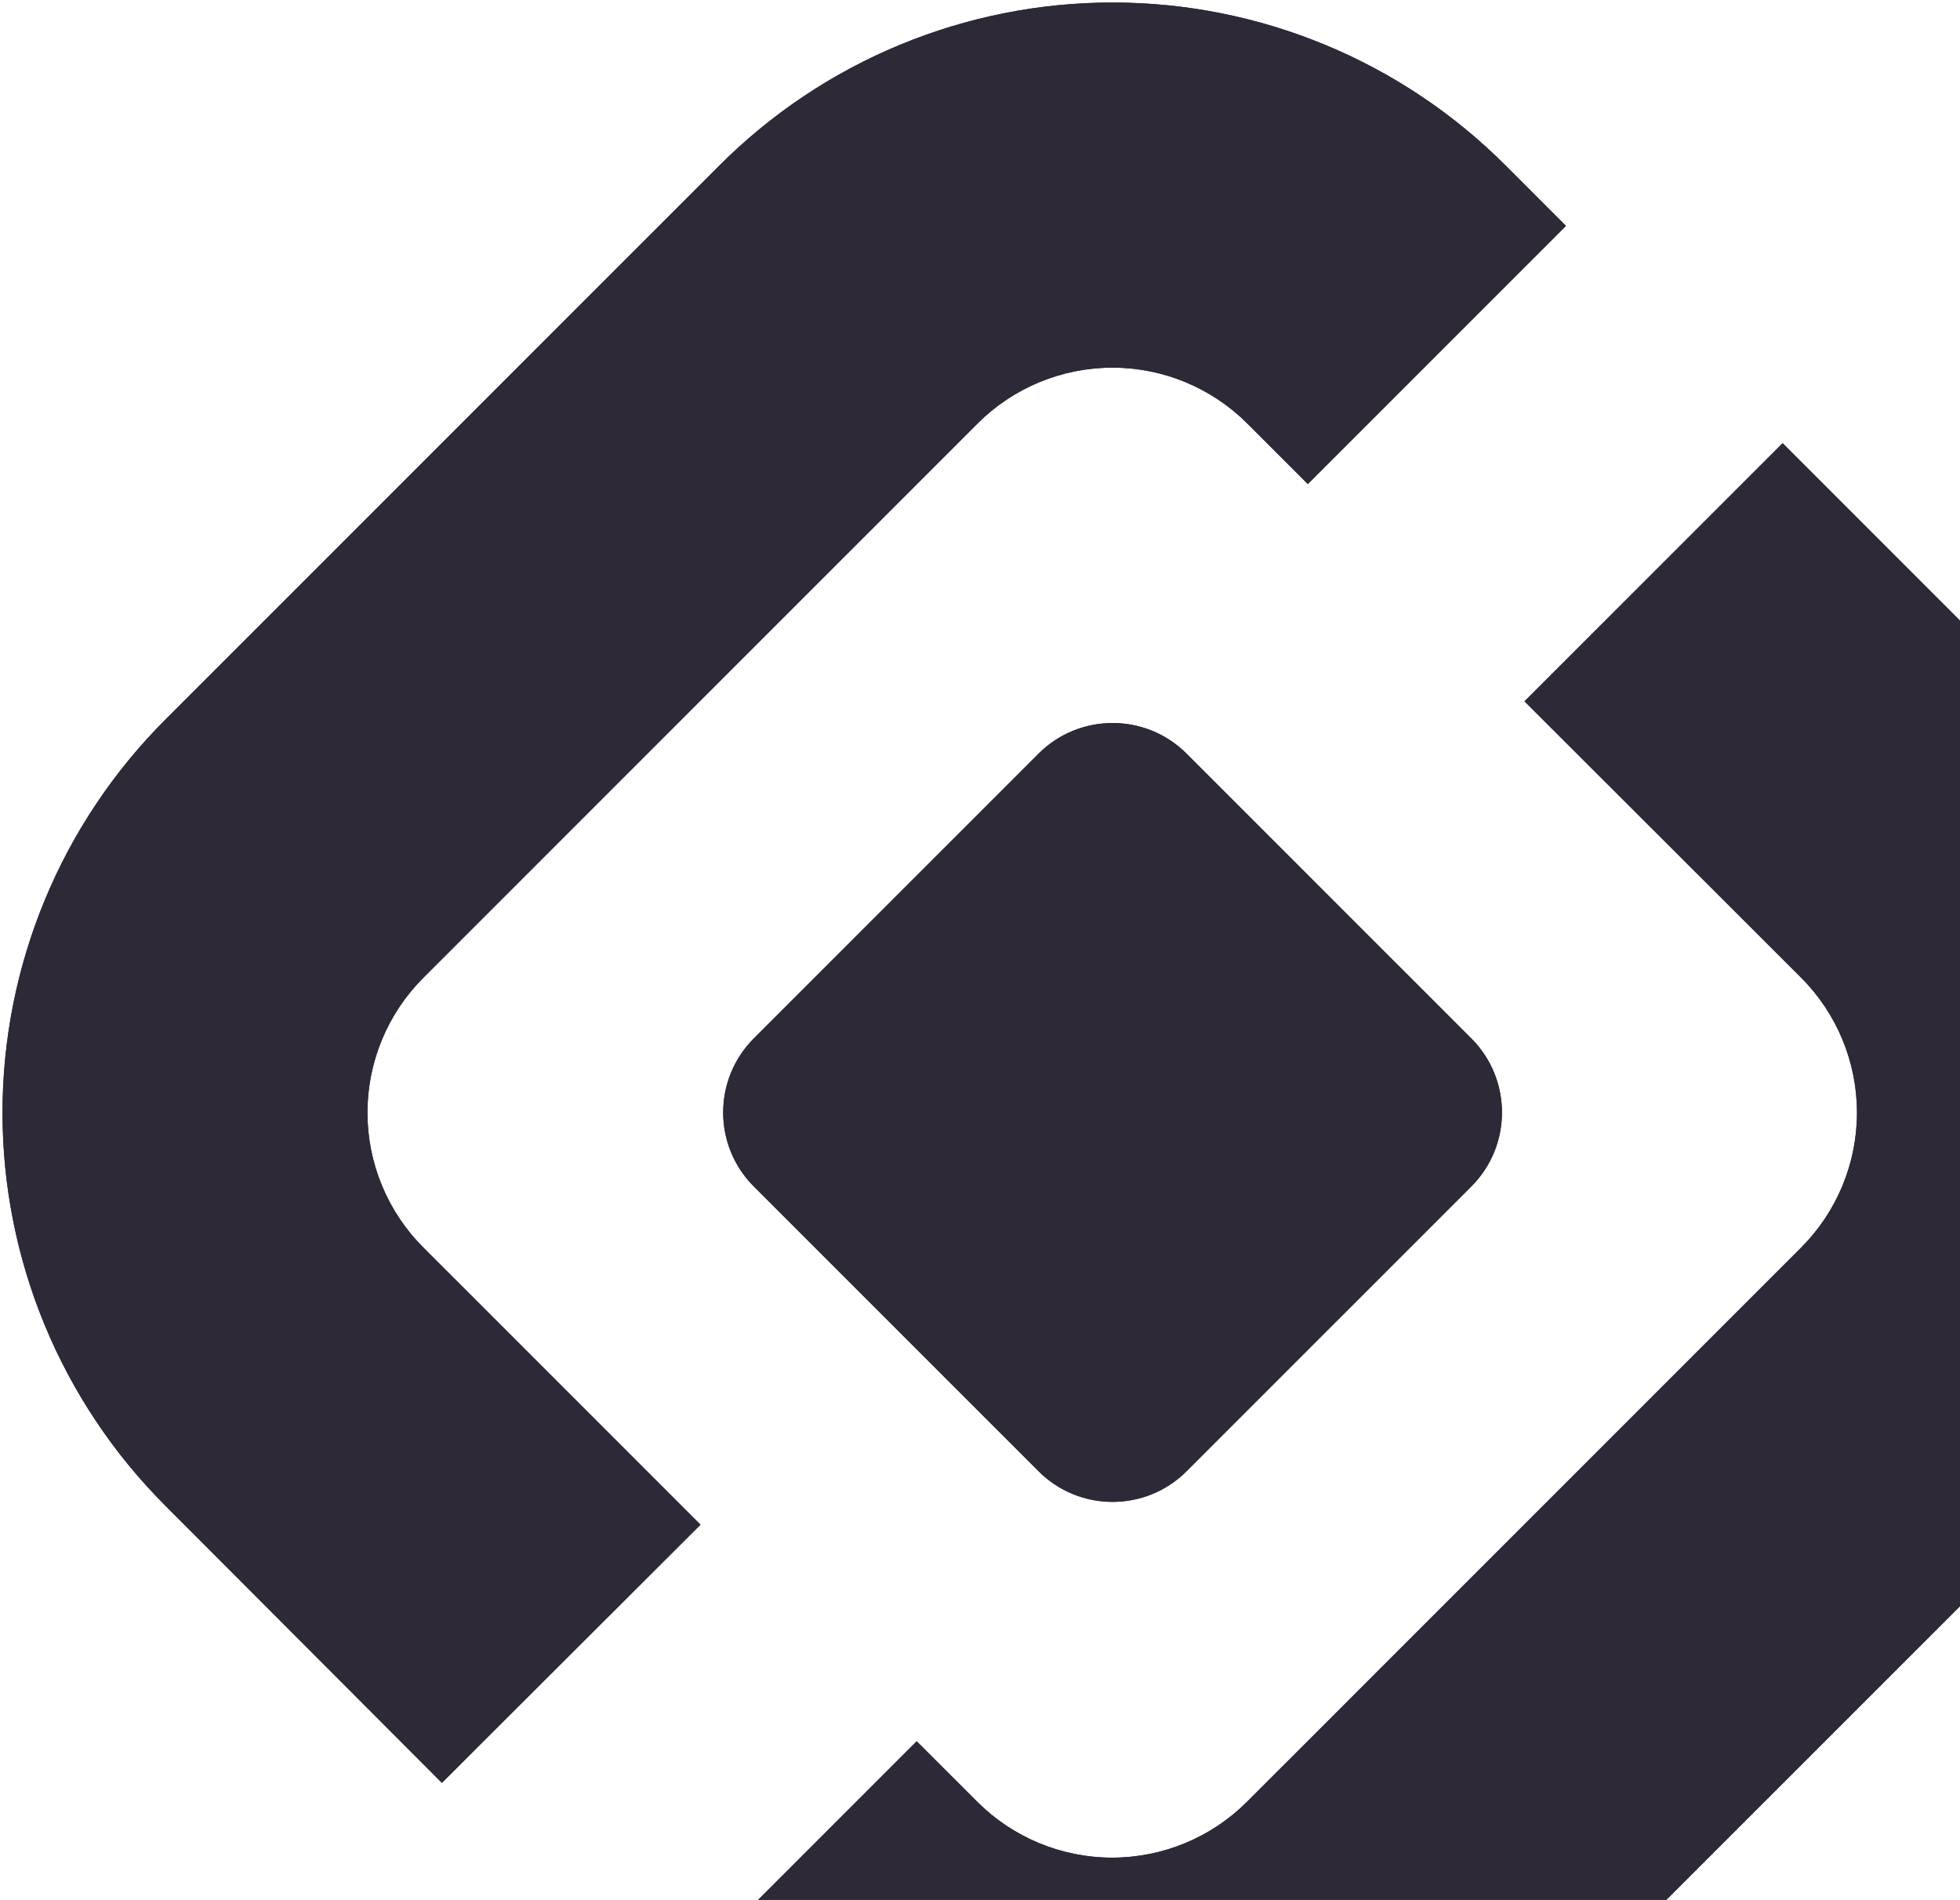 <svg width="259" height="251" viewBox="0 0 259 251" fill="none" xmlns="http://www.w3.org/2000/svg">
<path d="M137.235 99.575L99.615 137.192C94.212 142.594 94.212 151.354 99.615 156.757L137.235 194.374C142.638 199.776 151.398 199.776 156.801 194.374L194.421 156.757C199.824 151.354 199.824 142.594 194.421 137.192L156.801 99.575C151.398 94.172 142.638 94.172 137.235 99.575Z" fill="#2D2937"/>
<path d="M137.235 99.575L99.615 137.192C94.212 142.594 94.212 151.354 99.615 156.757L137.235 194.374C142.638 199.776 151.398 199.776 156.801 194.374L194.421 156.757C199.824 151.354 199.824 142.594 194.421 137.192L156.801 99.575C151.398 94.172 142.638 94.172 137.235 99.575Z" fill="#2D2937" fillOpacity="0.2"/>
<path d="M147.01 293.666C137.352 293.7 127.784 291.816 118.86 288.123C109.936 284.431 101.834 279.002 95.025 272.154L87.027 264.157L121.137 230.049L129.135 238.046C133.863 242.772 140.275 245.427 146.96 245.427C153.645 245.427 160.057 242.772 164.785 238.046L238.023 164.813C242.739 160.084 245.386 153.678 245.386 147C245.386 140.321 242.739 133.916 238.023 129.186L201.454 92.659L235.564 58.552L272.193 95.179C285.944 108.96 293.666 127.632 293.666 147.1C293.666 166.567 285.944 185.239 272.193 199.021L198.935 272.254C192.126 279.079 184.03 284.486 175.117 288.161C166.204 291.836 156.651 293.708 147.01 293.666Z" fill="#2D2937"/>
<path d="M147.01 293.666C137.352 293.7 127.784 291.816 118.86 288.123C109.936 284.431 101.834 279.002 95.025 272.154L87.027 264.157L121.137 230.049L129.135 238.046C133.863 242.772 140.275 245.427 146.96 245.427C153.645 245.427 160.057 242.772 164.785 238.046L238.023 164.813C242.739 160.084 245.386 153.678 245.386 147C245.386 140.321 242.739 133.916 238.023 129.186L201.454 92.659L235.564 58.552L272.193 95.179C285.944 108.96 293.666 127.632 293.666 147.1C293.666 166.567 285.944 185.239 272.193 199.021L198.935 272.254C192.126 279.079 184.03 284.486 175.117 288.161C166.204 291.836 156.651 293.708 147.01 293.666Z" fill="#2D2937" fillOpacity="0.2"/>
<path d="M58.395 235.547L21.846 198.921C15.025 192.103 9.615 184.009 5.923 175.1C2.232 166.191 0.332 156.643 0.332 147C0.332 137.357 2.232 127.808 5.923 118.899C9.615 109.99 15.025 101.896 21.846 95.079L95.085 21.846C101.902 15.025 109.997 9.615 118.907 5.924C127.816 2.233 137.366 0.333 147.009 0.333C156.653 0.333 166.203 2.233 175.112 5.924C184.021 9.615 192.116 15.025 198.934 21.846L206.932 29.843L172.822 63.95L164.824 55.953C160.096 51.227 153.685 48.572 146.999 48.572C140.314 48.572 133.903 51.227 129.175 55.953L55.936 129.186C53.596 131.525 51.74 134.303 50.474 137.359C49.208 140.415 48.556 143.691 48.556 147C48.556 150.308 49.208 153.584 50.474 156.64C51.74 159.697 53.596 162.474 55.936 164.813L92.565 201.44L58.395 235.547Z" fill="#2D2937"/>
<path d="M58.395 235.547L21.846 198.921C15.025 192.103 9.615 184.009 5.923 175.1C2.232 166.191 0.332 156.643 0.332 147C0.332 137.357 2.232 127.808 5.923 118.899C9.615 109.99 15.025 101.896 21.846 95.079L95.085 21.846C101.902 15.025 109.997 9.615 118.907 5.924C127.816 2.233 137.366 0.333 147.009 0.333C156.653 0.333 166.203 2.233 175.112 5.924C184.021 9.615 192.116 15.025 198.934 21.846L206.932 29.843L172.822 63.95L164.824 55.953C160.096 51.227 153.685 48.572 146.999 48.572C140.314 48.572 133.903 51.227 129.175 55.953L55.936 129.186C53.596 131.525 51.74 134.303 50.474 137.359C49.208 140.415 48.556 143.691 48.556 147C48.556 150.308 49.208 153.584 50.474 156.64C51.74 159.697 53.596 162.474 55.936 164.813L92.565 201.44L58.395 235.547Z" fill="#2D2937" fillOpacity="0.2"/>
<defs>
<radialGradient id="paint0_angular_720_28022" cx="0" cy="0" r="1" gradientUnits="userSpaceOnUse" gradientTransform="translate(165.378 141.436) rotate(93.708) scale(55.611 55.389)">
<stop offset="0.124" stopColor="white" stopOpacity="0.8"/>
<stop offset="0.249" stopColor="white" stopOpacity="0.9"/>
<stop offset="0.381" stopColor="white"/>
<stop offset="0.508" stopColor="white"/>
<stop offset="1" stopColor="white" stopOpacity="0"/>
</radialGradient>
<radialGradient id="paint1_angular_720_28022" cx="0" cy="0" r="1" gradientUnits="userSpaceOnUse" gradientTransform="translate(233.523 202.466) rotate(135.02) scale(150.941 151.597)">
<stop offset="0.124" stopColor="white" stopOpacity="0.8"/>
<stop offset="0.249" stopColor="white" stopOpacity="0.9"/>
<stop offset="0.381" stopColor="white"/>
<stop offset="0.508" stopColor="white"/>
<stop offset="1" stopColor="white" stopOpacity="0"/>
</radialGradient>
<radialGradient id="paint2_angular_720_28022" cx="0" cy="0" r="1" gradientUnits="userSpaceOnUse" gradientTransform="translate(146.8 144.308) rotate(135.002) scale(150.959 151.615)">
<stop offset="0.124" stopColor="white" stopOpacity="0.8"/>
<stop offset="0.249" stopColor="white" stopOpacity="0.9"/>
<stop offset="0.381" stopColor="white"/>
<stop offset="0.508" stopColor="white"/>
<stop offset="1" stopColor="white" stopOpacity="0"/>
</radialGradient>
</defs>
</svg>
